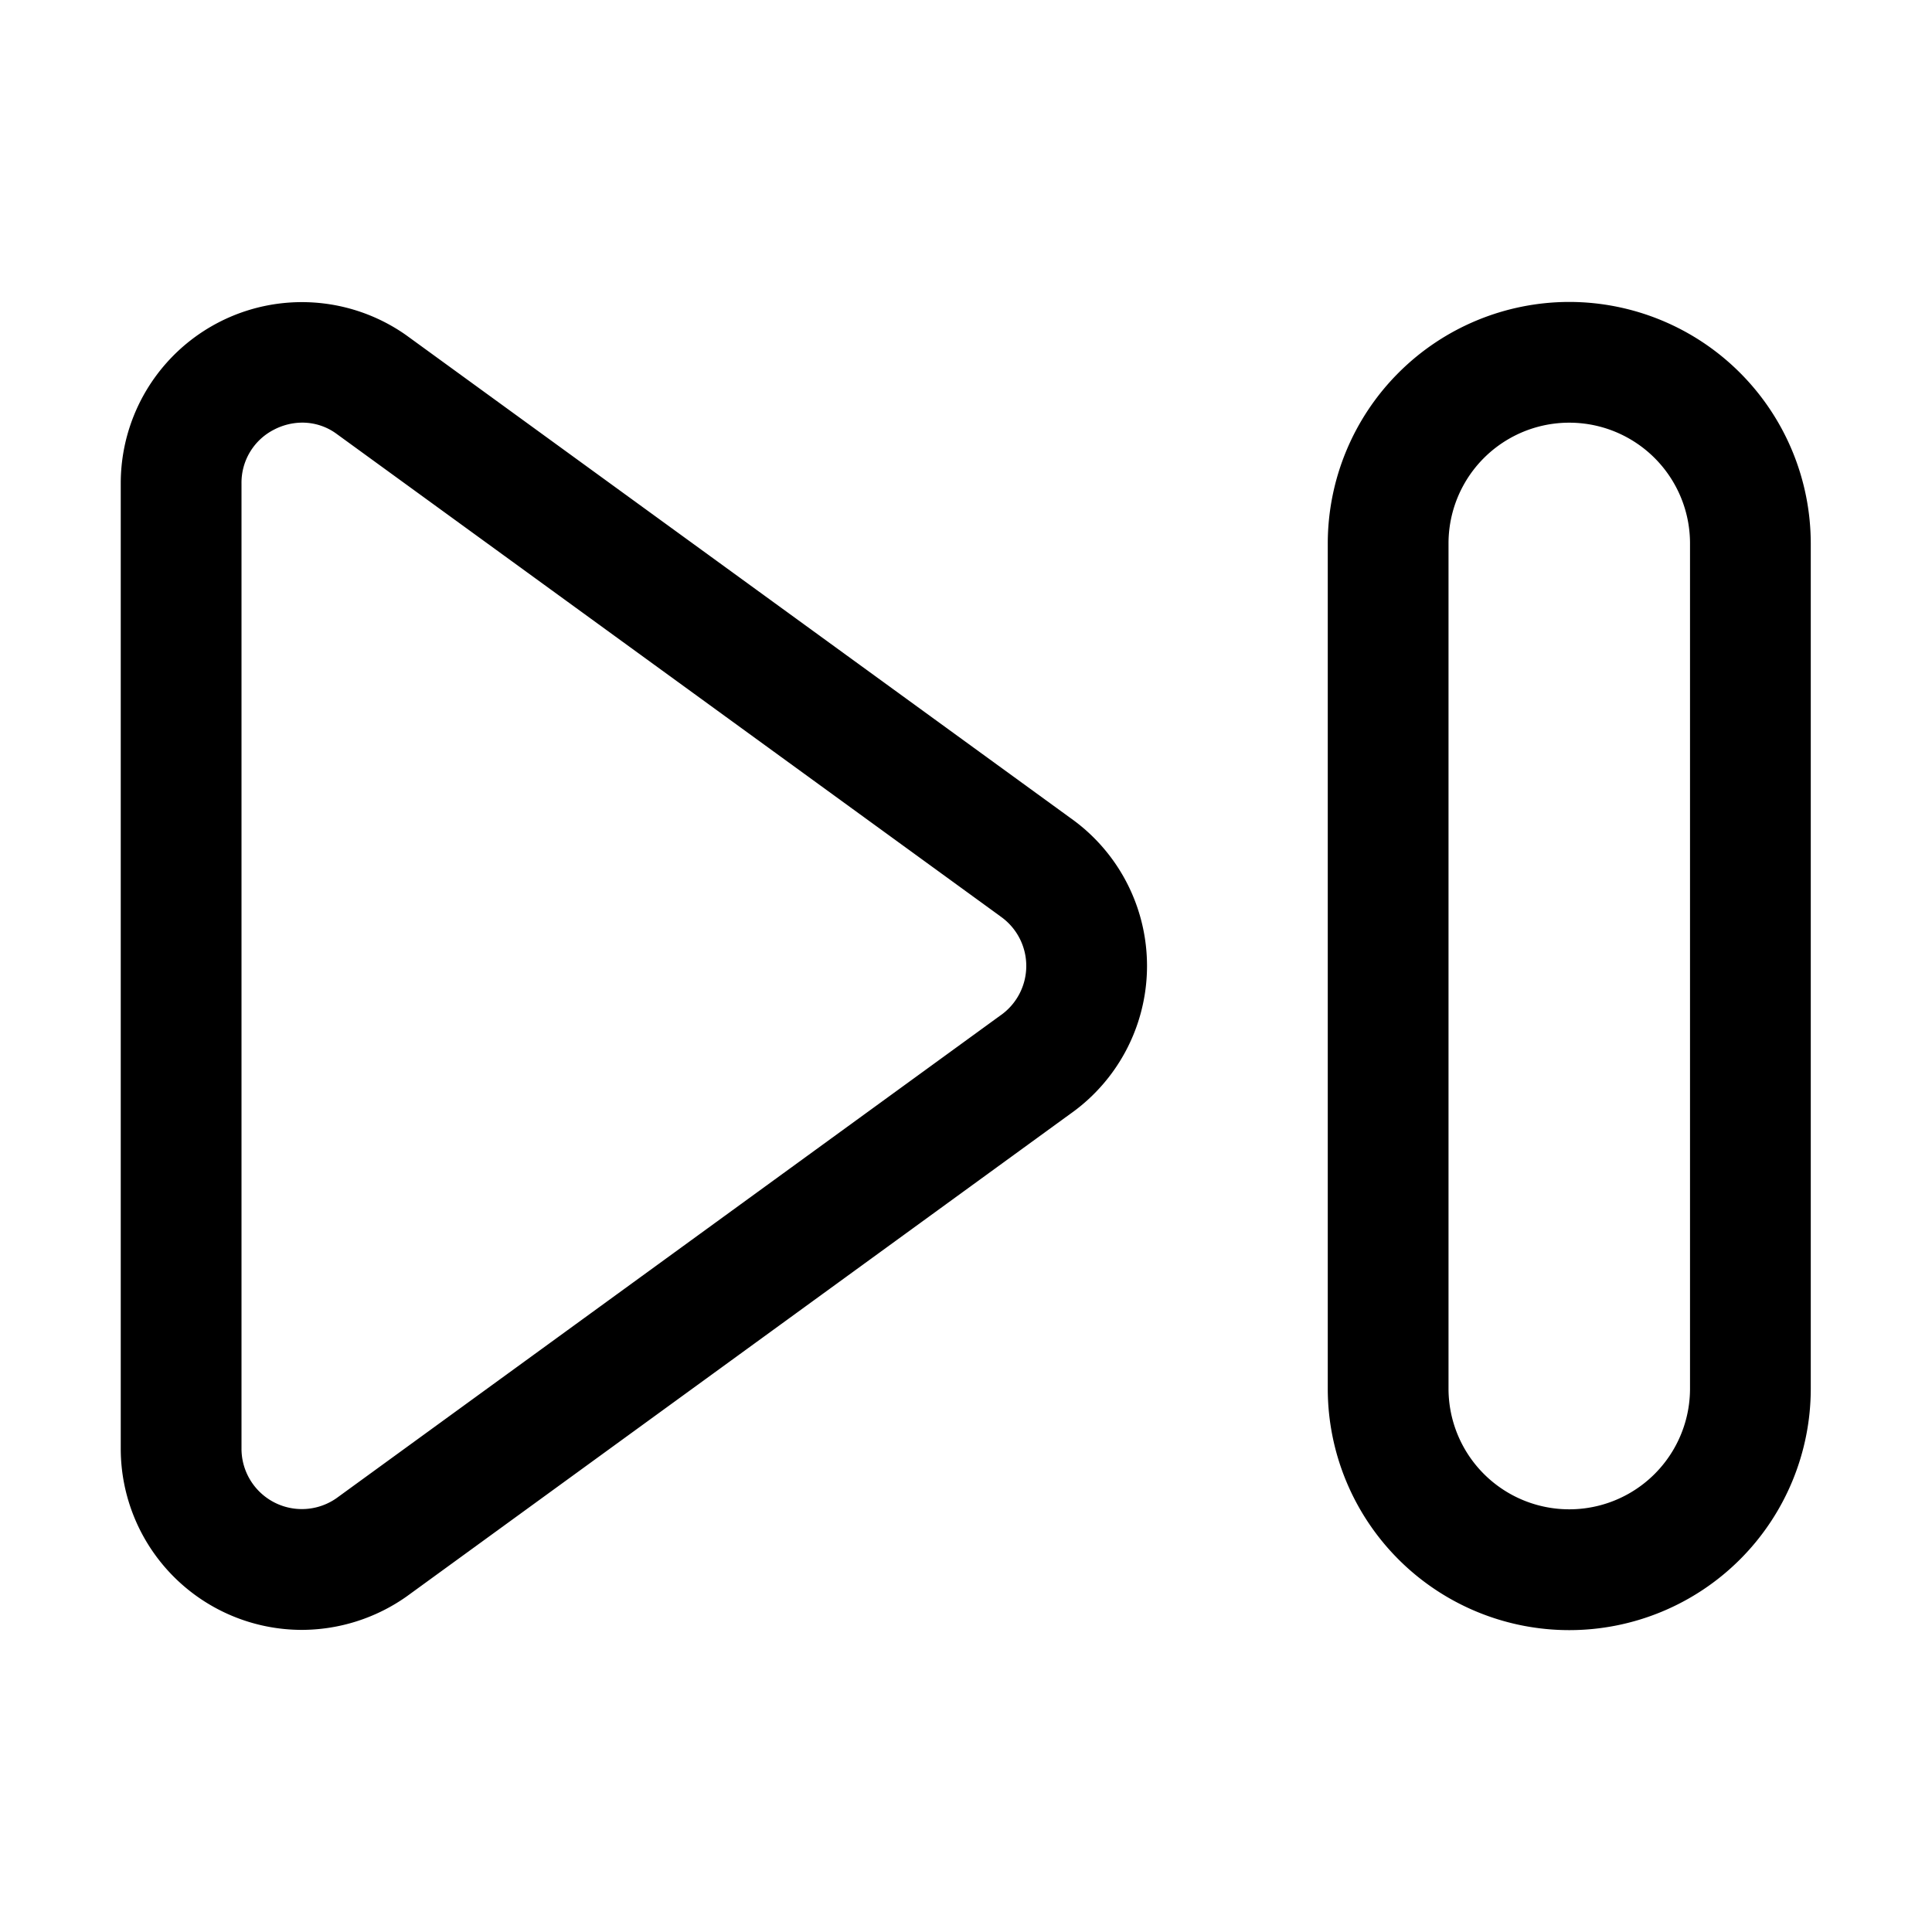 <svg width="32" height="32" viewBox="0 0 32 32" xmlns="http://www.w3.org/2000/svg"><path d="m17.73 13.549-11.006-8A3 3 0 0 0 2 8.004v15.991a3.002 3.002 0 0 0 2.997 3.001 3.022 3.022 0 0 0 1.74-.555l10.985-7.988a2.999 2.999 0 0 0 .008-4.904Zm-1.17 3.277L5.574 24.814A1 1 0 0 1 4 23.995V8.005a.985.985 0 0 1 .539-.889c.144-.075.304-.115.467-.116.199 0 .393.061.555.176l11 7.995.013.01a1 1 0 0 1-.014 1.645ZM25.992 5.001a4.004 4.004 0 0 0-4 4V23a4 4 0 1 0 8 0V9.001a4.004 4.004 0 0 0-4-4Zm2 17.998a2 2 0 1 1-4 0V9.001a2 2 0 1 1 4 0V23Z"/></svg>